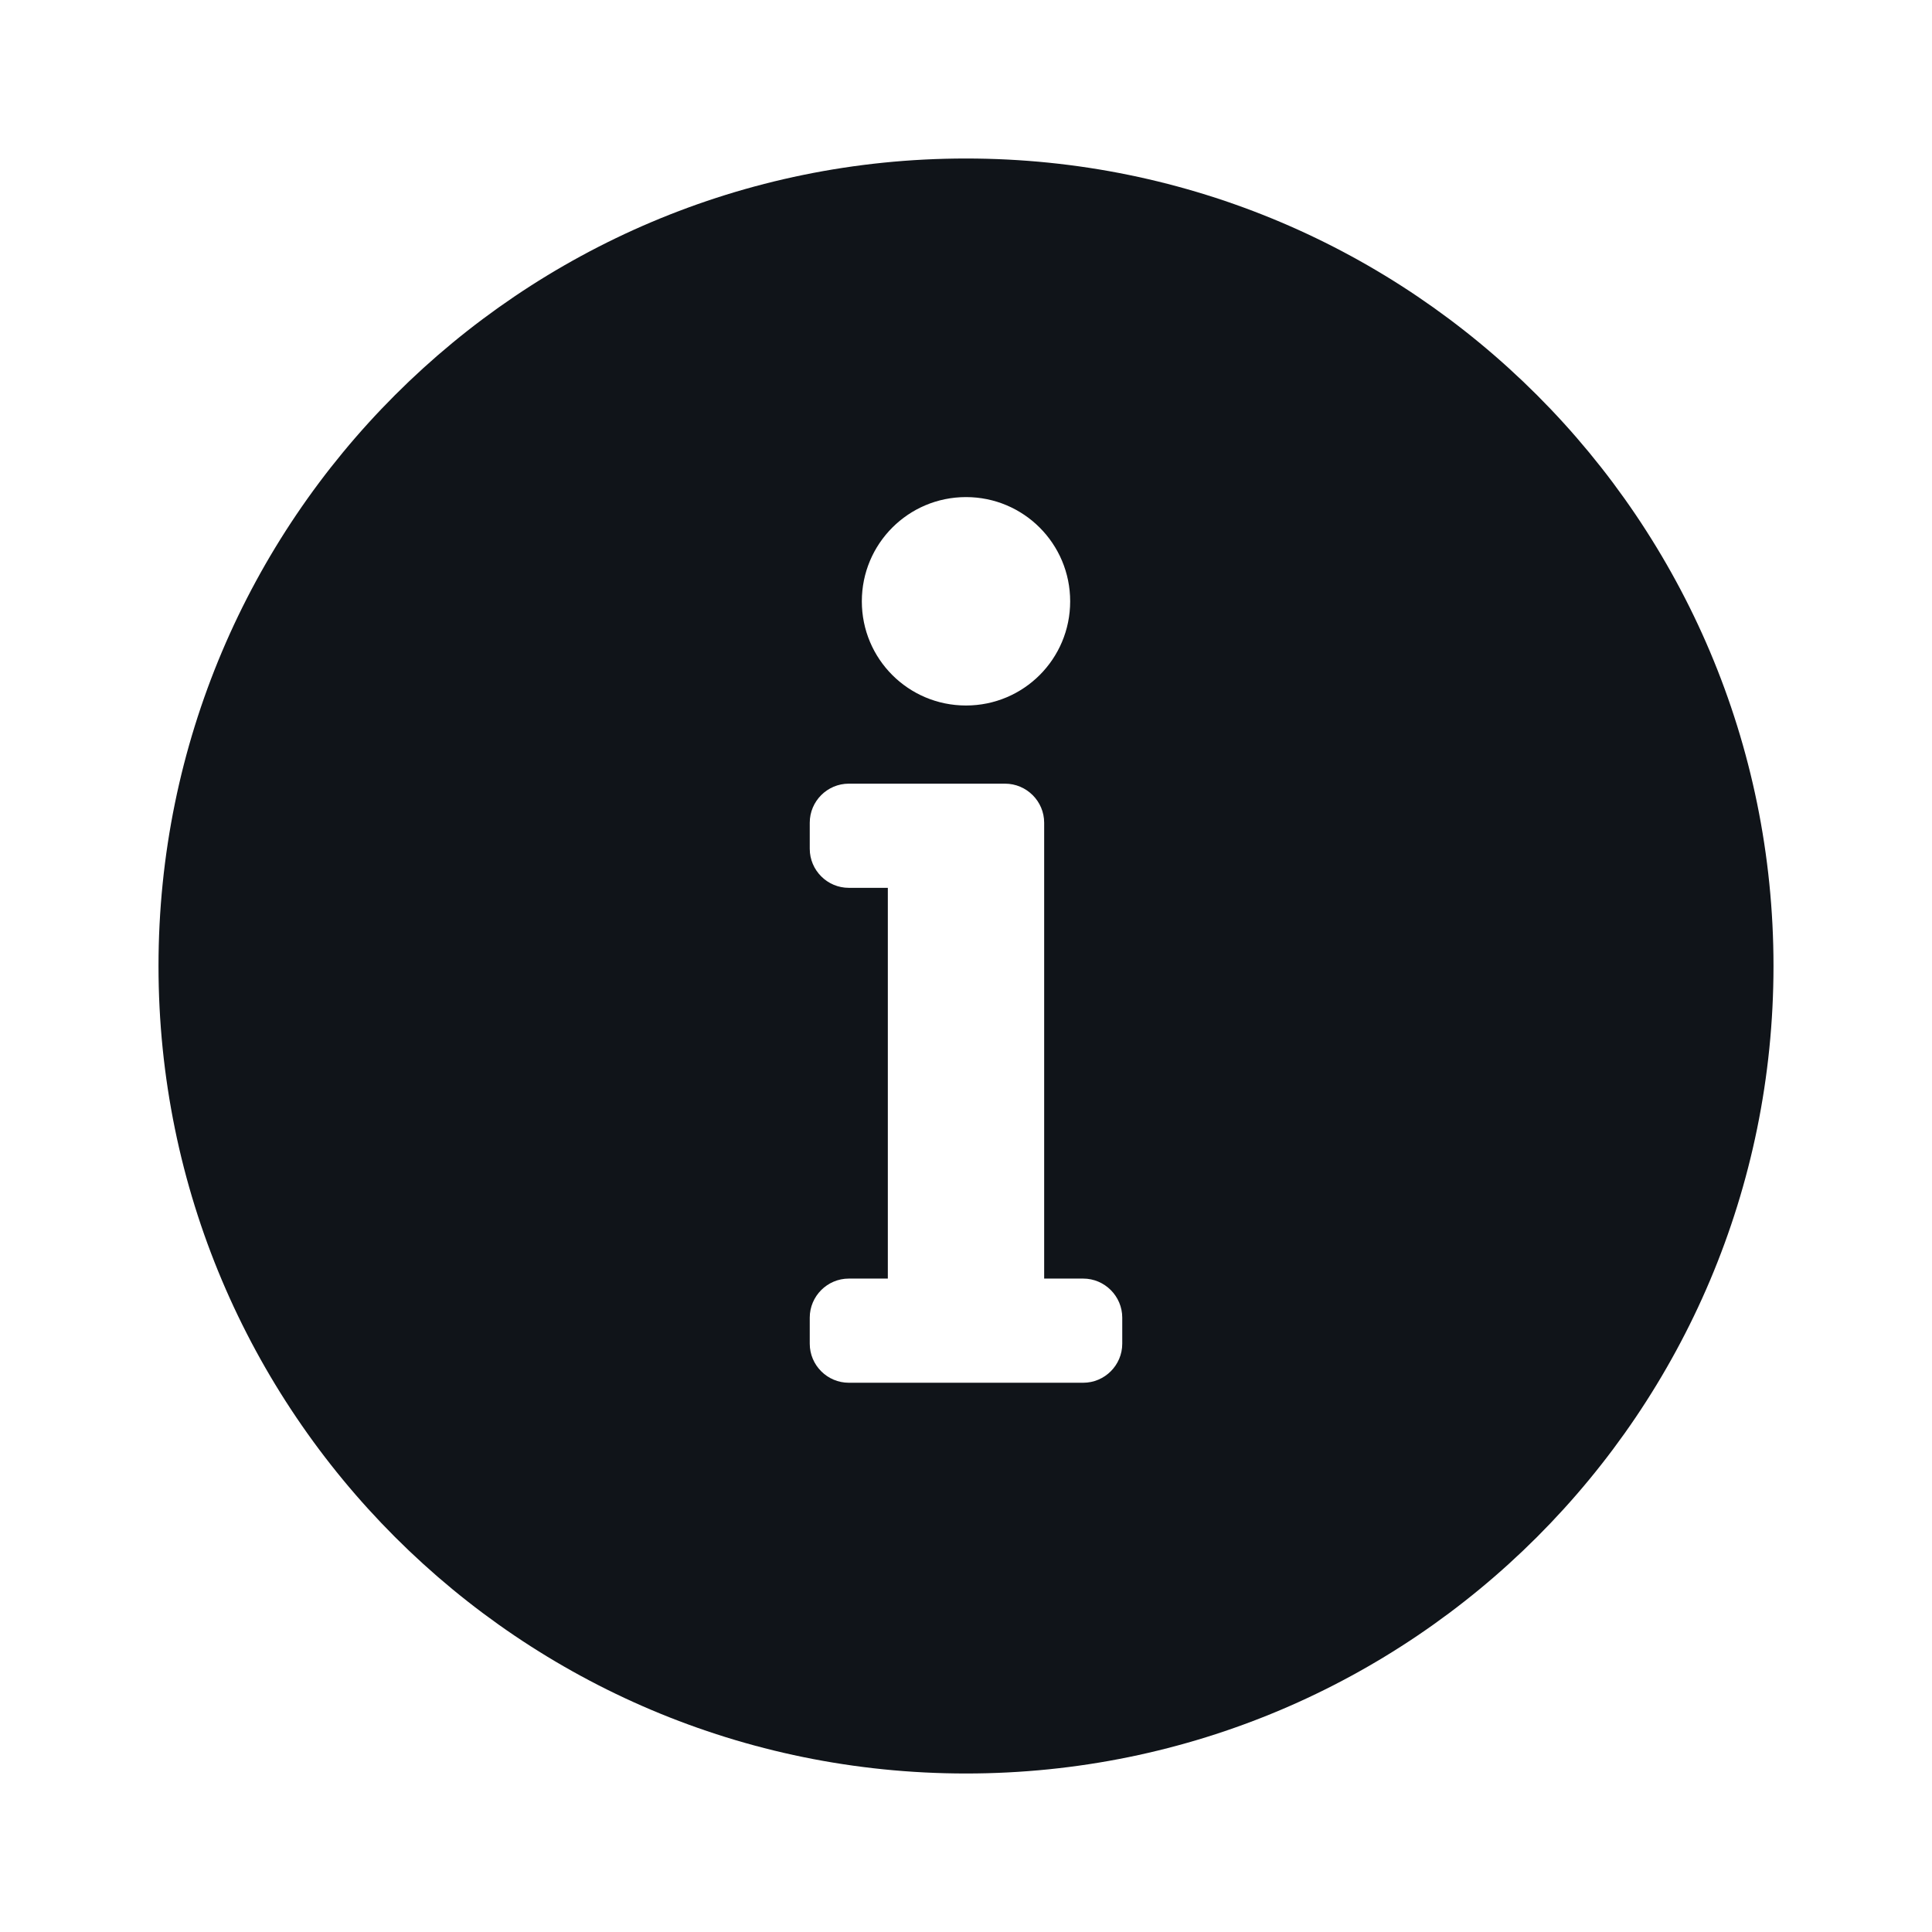 <svg width="24" height="24" viewBox="0 0 24 24" fill="none" xmlns="http://www.w3.org/2000/svg">
<path d="M12 1.969C6.459 1.969 1.969 6.463 1.969 12C1.969 17.541 6.459 22.031 12 22.031C17.541 22.031 22.031 17.541 22.031 12C22.031 6.463 17.541 1.969 12 1.969ZM12 6.175C12.716 6.175 13.294 6.754 13.294 7.47C13.294 8.186 12.716 8.764 12 8.764C11.284 8.764 10.706 8.186 10.706 7.47C10.706 6.754 11.284 6.175 12 6.175ZM13.941 16.692C13.941 16.959 13.723 17.177 13.456 17.177H10.544C10.277 17.177 10.059 16.959 10.059 16.692V16.368C10.059 16.102 10.277 15.883 10.544 15.883H11.029V11.029H10.544C10.277 11.029 10.059 10.811 10.059 10.544V10.22C10.059 9.953 10.277 9.735 10.544 9.735H12.485C12.752 9.735 12.971 9.953 12.971 10.22V15.883H13.456C13.723 15.883 13.941 16.102 13.941 16.368V16.692Z" fill="#101419"/>
</svg>
